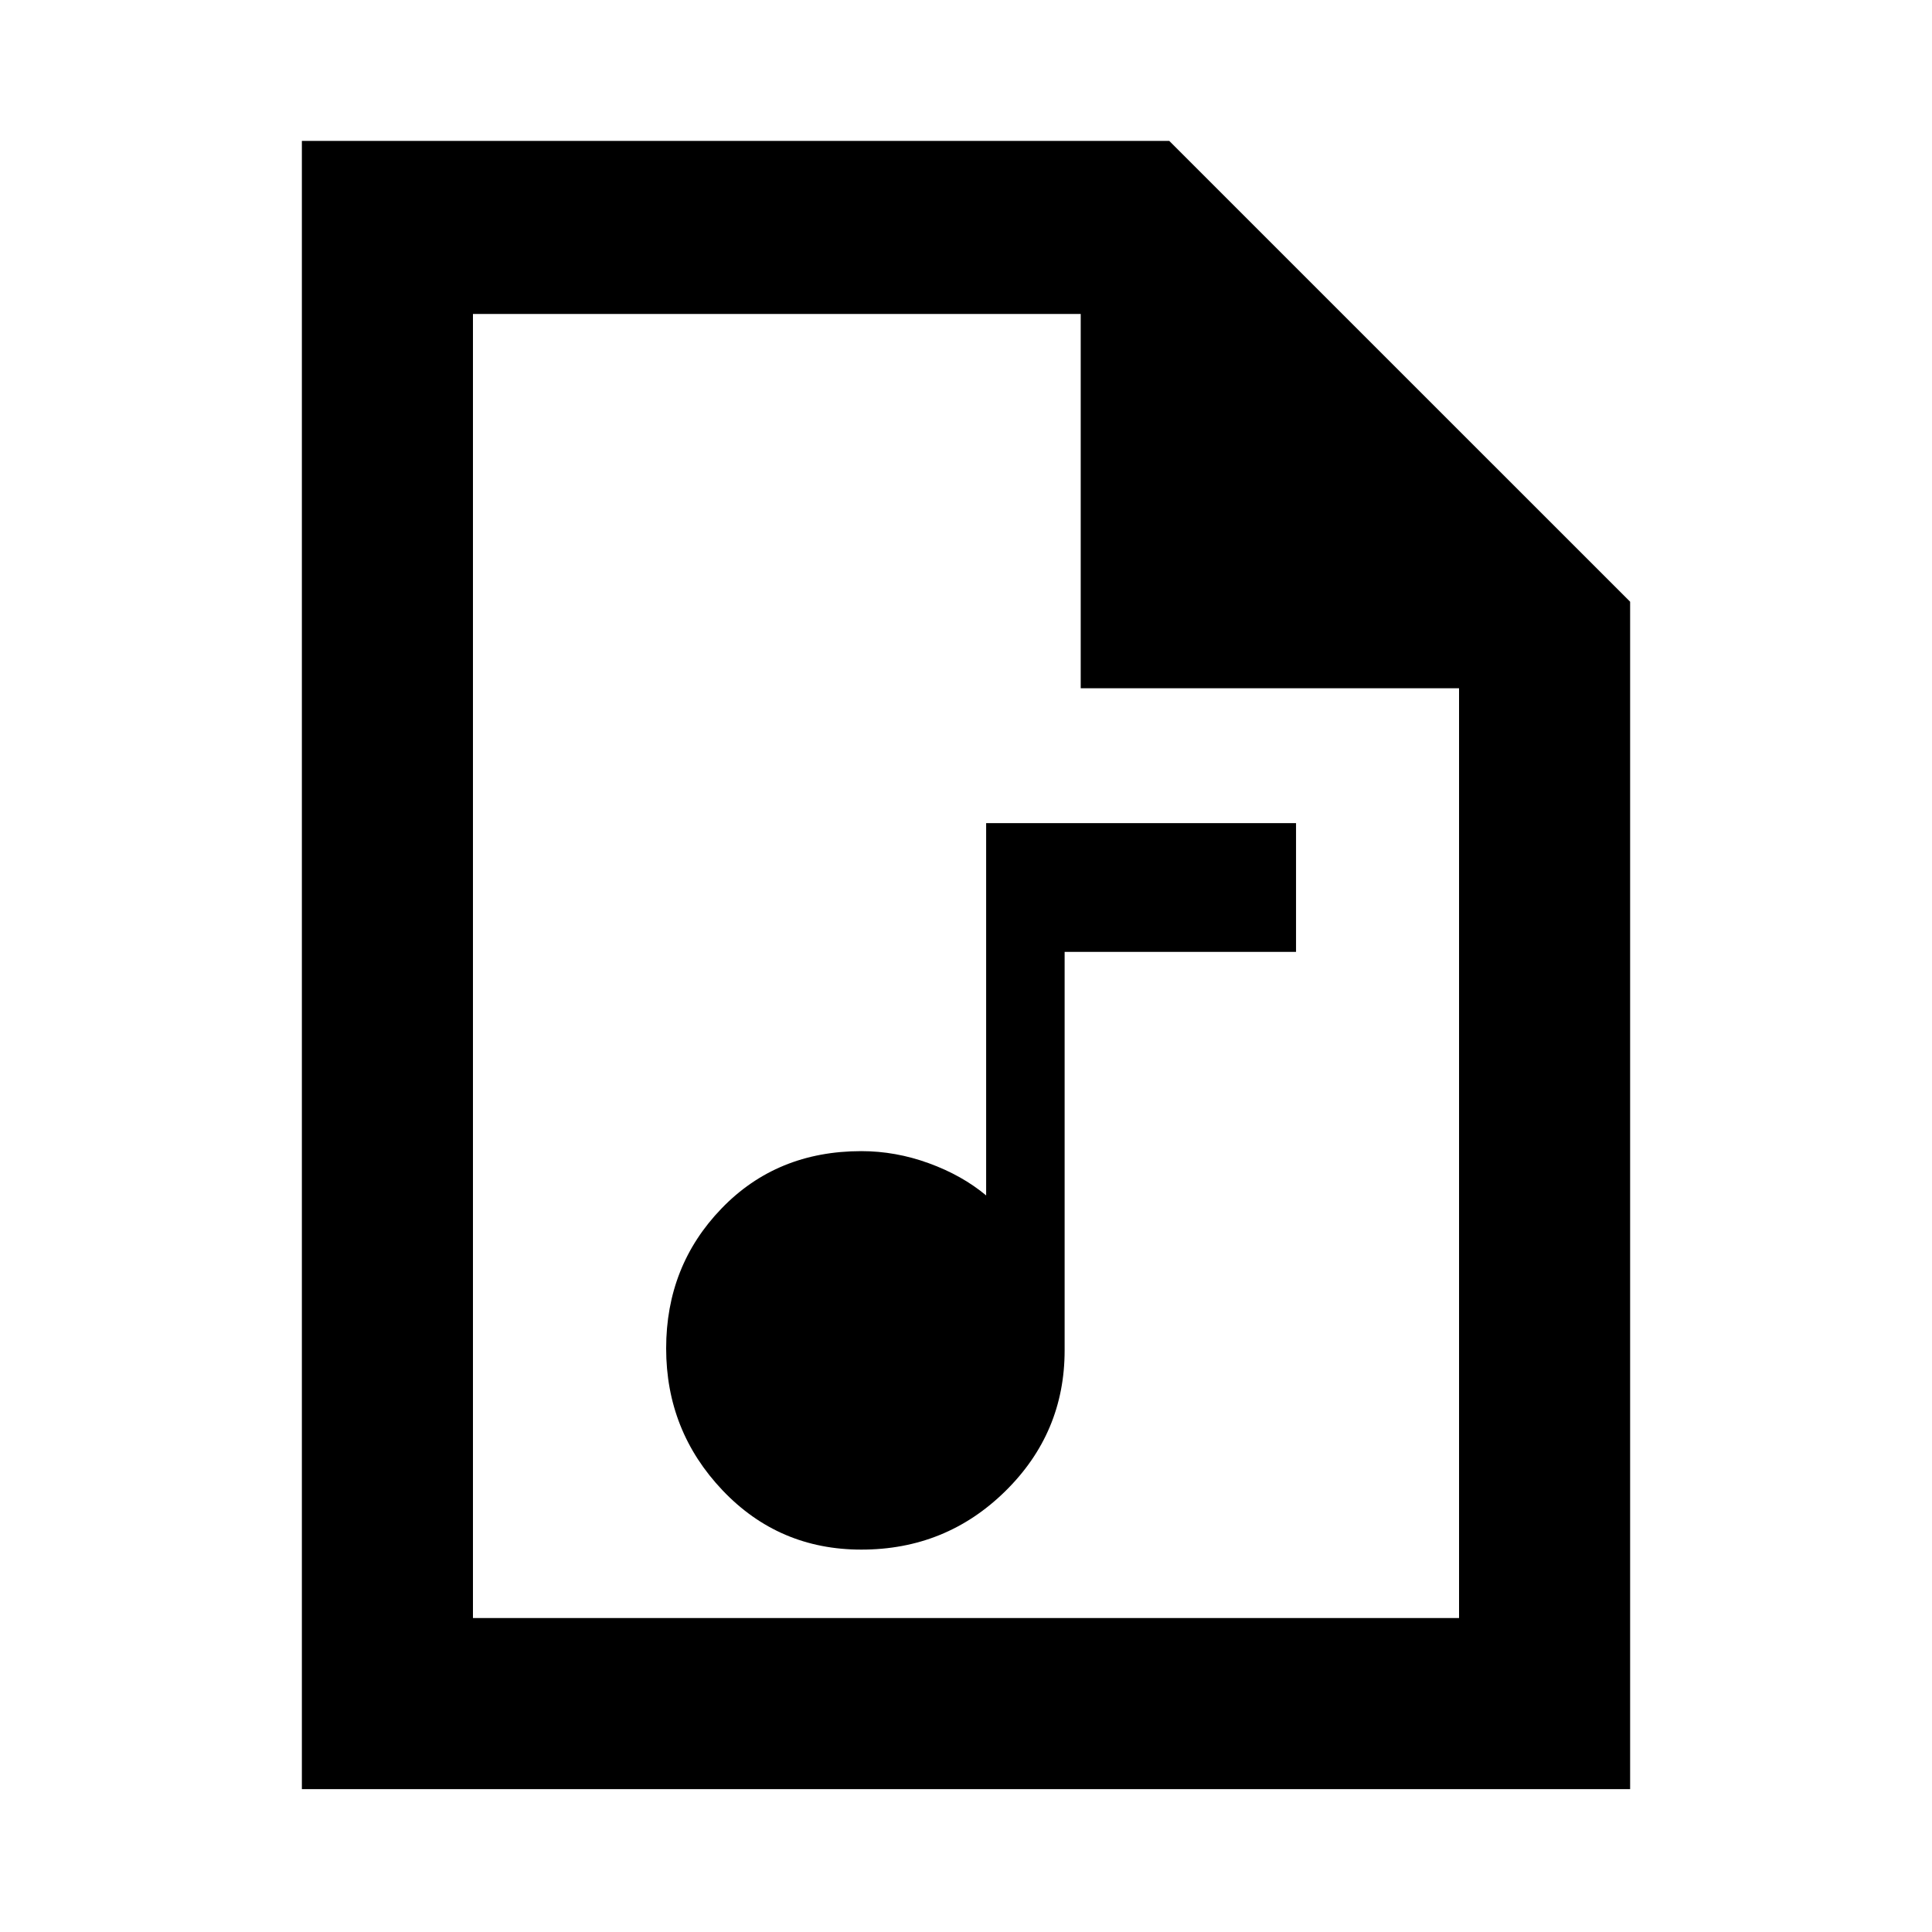 <svg xmlns="http://www.w3.org/2000/svg" height="40" width="40"><path d="M17.833 32.083q1.75 0 2.979-1.208 1.23-1.208 1.23-2.917v-8.25h4.791v-2.666h-6.416v7.708q-.5-.417-1.188-.667-.687-.25-1.396-.25-1.75 0-2.895 1.188-1.146 1.187-1.146 2.896 0 1.708 1.166 2.937 1.167 1.229 2.875 1.229ZM6.25 37.042V2.917h17.958l9.542 9.541v24.584ZM22.375 14.25V6.5H9.792v27h20.416V14.25ZM9.792 6.5v7.75V6.5v27Z"/></svg>